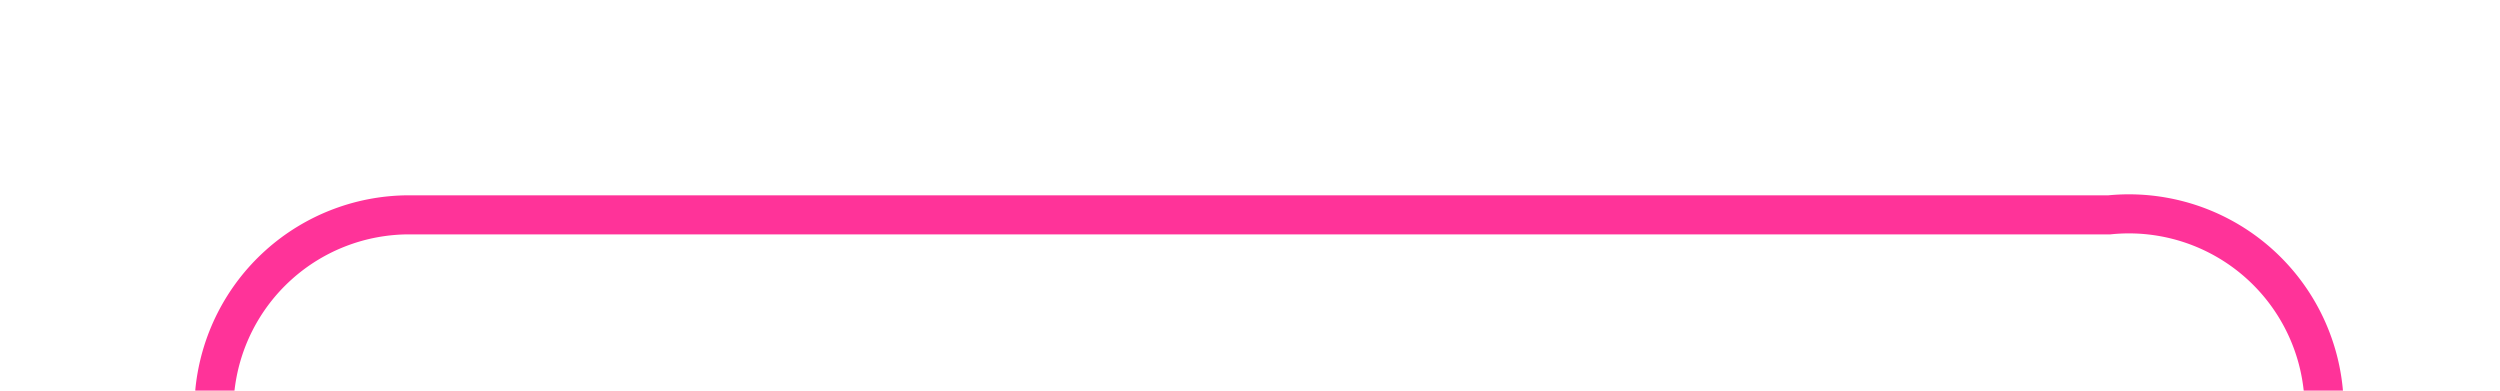 ﻿<?xml version="1.0" encoding="utf-8"?>
<svg version="1.1" xmlns:xlink="http://www.w3.org/1999/xlink" width="64px" height="10px" preserveAspectRatio="xMinYMid meet" viewBox="4105 1586  64 8" xmlns="http://www.w3.org/2000/svg">
  <path d="M 4237 2518.5  L 4115 2518.5  A 5 5 0 0 1 4110.5 2513.5 L 4110.5 1595  A 5 5 0 0 1 4115.5 1590.5 L 4159 1590.5  A 5 5 0 0 1 4164.5 1595.5 L 4164.5 1601  " stroke-width="1" stroke="#ff3399" fill="none" />
  <path d="M 4235 2515.5  A 3 3 0 0 0 4232 2518.5 A 3 3 0 0 0 4235 2521.5 A 3 3 0 0 0 4238 2518.5 A 3 3 0 0 0 4235 2515.5 Z " fill-rule="nonzero" fill="#ff3399" stroke="none" />
</svg>